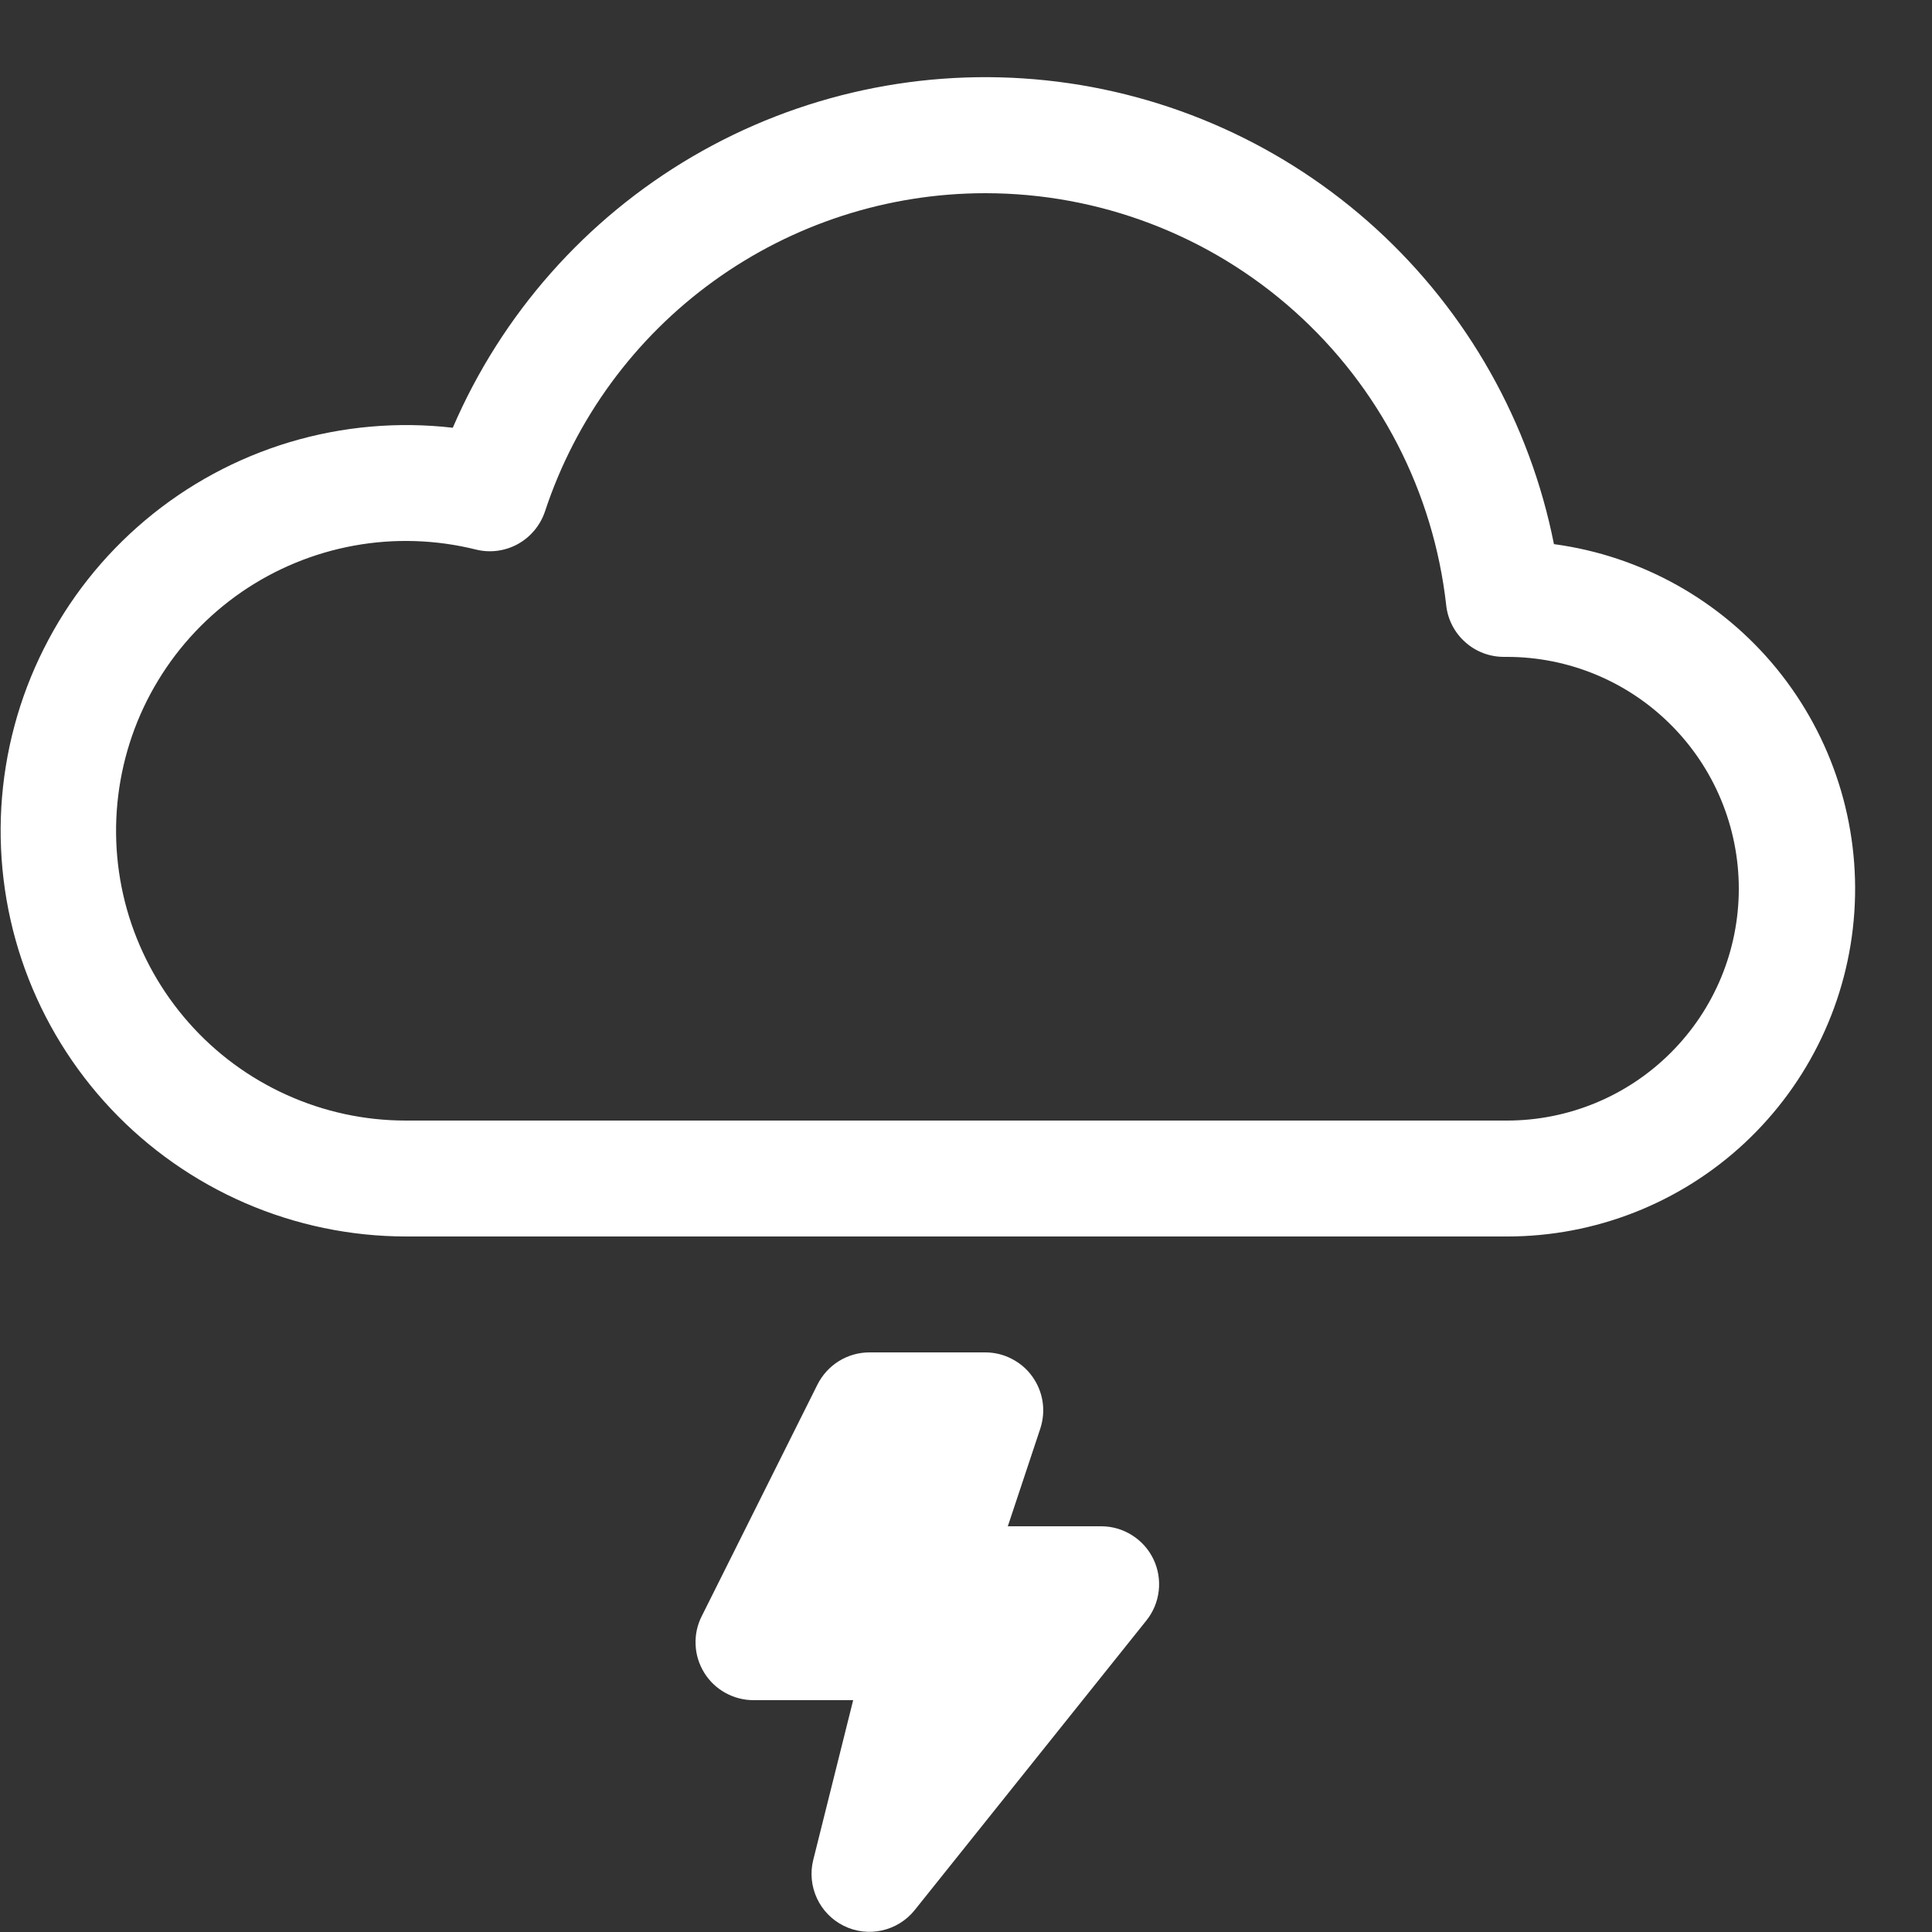 <svg width="25" height="25" viewBox="0 0 25 25" fill="none" xmlns="http://www.w3.org/2000/svg">
<rect x="0" y="0" width="25" height="25" fill="#333333" stroke="none"/>
<path d="M20.108 7.041C19.796 5.47 18.99 4.041 17.808 2.961C16.626 1.882 15.13 1.208 13.538 1.04C11.946 0.872 10.342 1.217 8.96 2.026C7.579 2.835 6.492 4.064 5.859 5.535C5.149 5.453 4.43 5.517 3.746 5.722C3.062 5.928 2.427 6.271 1.88 6.731C1.333 7.191 0.886 7.757 0.566 8.396C0.245 9.035 0.059 9.732 0.017 10.445C-0.024 11.158 0.08 11.873 0.324 12.544C0.568 13.215 0.947 13.83 1.437 14.35C1.927 14.87 2.518 15.284 3.173 15.568C3.829 15.852 4.536 15.999 5.25 16H19.5C20.642 16.001 21.741 15.569 22.576 14.79C23.41 14.011 23.918 12.944 23.995 11.804C24.072 10.665 23.713 9.54 22.992 8.655C22.27 7.77 21.239 7.193 20.108 7.041V7.041ZM12.75 2.5C14.226 2.5 15.65 3.043 16.75 4.027C17.851 5.011 18.55 6.366 18.714 7.833C18.734 8.017 18.822 8.187 18.961 8.31C19.099 8.434 19.279 8.501 19.464 8.5H19.5C20.296 8.5 21.059 8.816 21.621 9.379C22.184 9.941 22.5 10.704 22.5 11.5C22.5 12.296 22.184 13.059 21.621 13.621C21.059 14.184 20.296 14.5 19.5 14.5H5.25C4.719 14.5 4.194 14.387 3.71 14.168C3.226 13.95 2.794 13.632 2.443 13.234C2.091 12.836 1.828 12.368 1.67 11.861C1.513 11.354 1.465 10.82 1.53 10.293C1.595 9.766 1.77 9.259 2.046 8.805C2.321 8.351 2.69 7.961 3.127 7.66C3.565 7.359 4.061 7.155 4.583 7.06C5.106 6.965 5.642 6.983 6.158 7.111C6.341 7.157 6.536 7.131 6.701 7.04C6.867 6.948 6.992 6.797 7.052 6.618C7.448 5.419 8.212 4.376 9.235 3.637C10.258 2.898 11.488 2.5 12.75 2.5V2.5ZM10.579 17.914C10.642 17.79 10.738 17.685 10.856 17.612C10.974 17.539 11.111 17.5 11.25 17.5H12.75C12.869 17.5 12.986 17.528 13.091 17.583C13.197 17.637 13.289 17.715 13.358 17.812C13.427 17.908 13.473 18.02 13.491 18.137C13.509 18.254 13.498 18.374 13.461 18.487L13.041 19.75H14.25C14.391 19.75 14.529 19.79 14.649 19.866C14.768 19.941 14.864 20.048 14.925 20.175C14.986 20.302 15.01 20.444 14.994 20.585C14.978 20.725 14.923 20.858 14.835 20.968L11.835 24.718C11.728 24.851 11.579 24.943 11.412 24.98C11.245 25.017 11.071 24.996 10.918 24.92C10.765 24.844 10.643 24.719 10.571 24.564C10.499 24.409 10.482 24.234 10.523 24.069L11.04 22H9.75C9.622 22 9.496 21.967 9.385 21.905C9.273 21.843 9.179 21.753 9.112 21.644C9.045 21.535 9.006 21.411 9.001 21.283C8.995 21.155 9.022 21.028 9.08 20.914L10.579 17.914Z" fill="white"/>
</svg>
